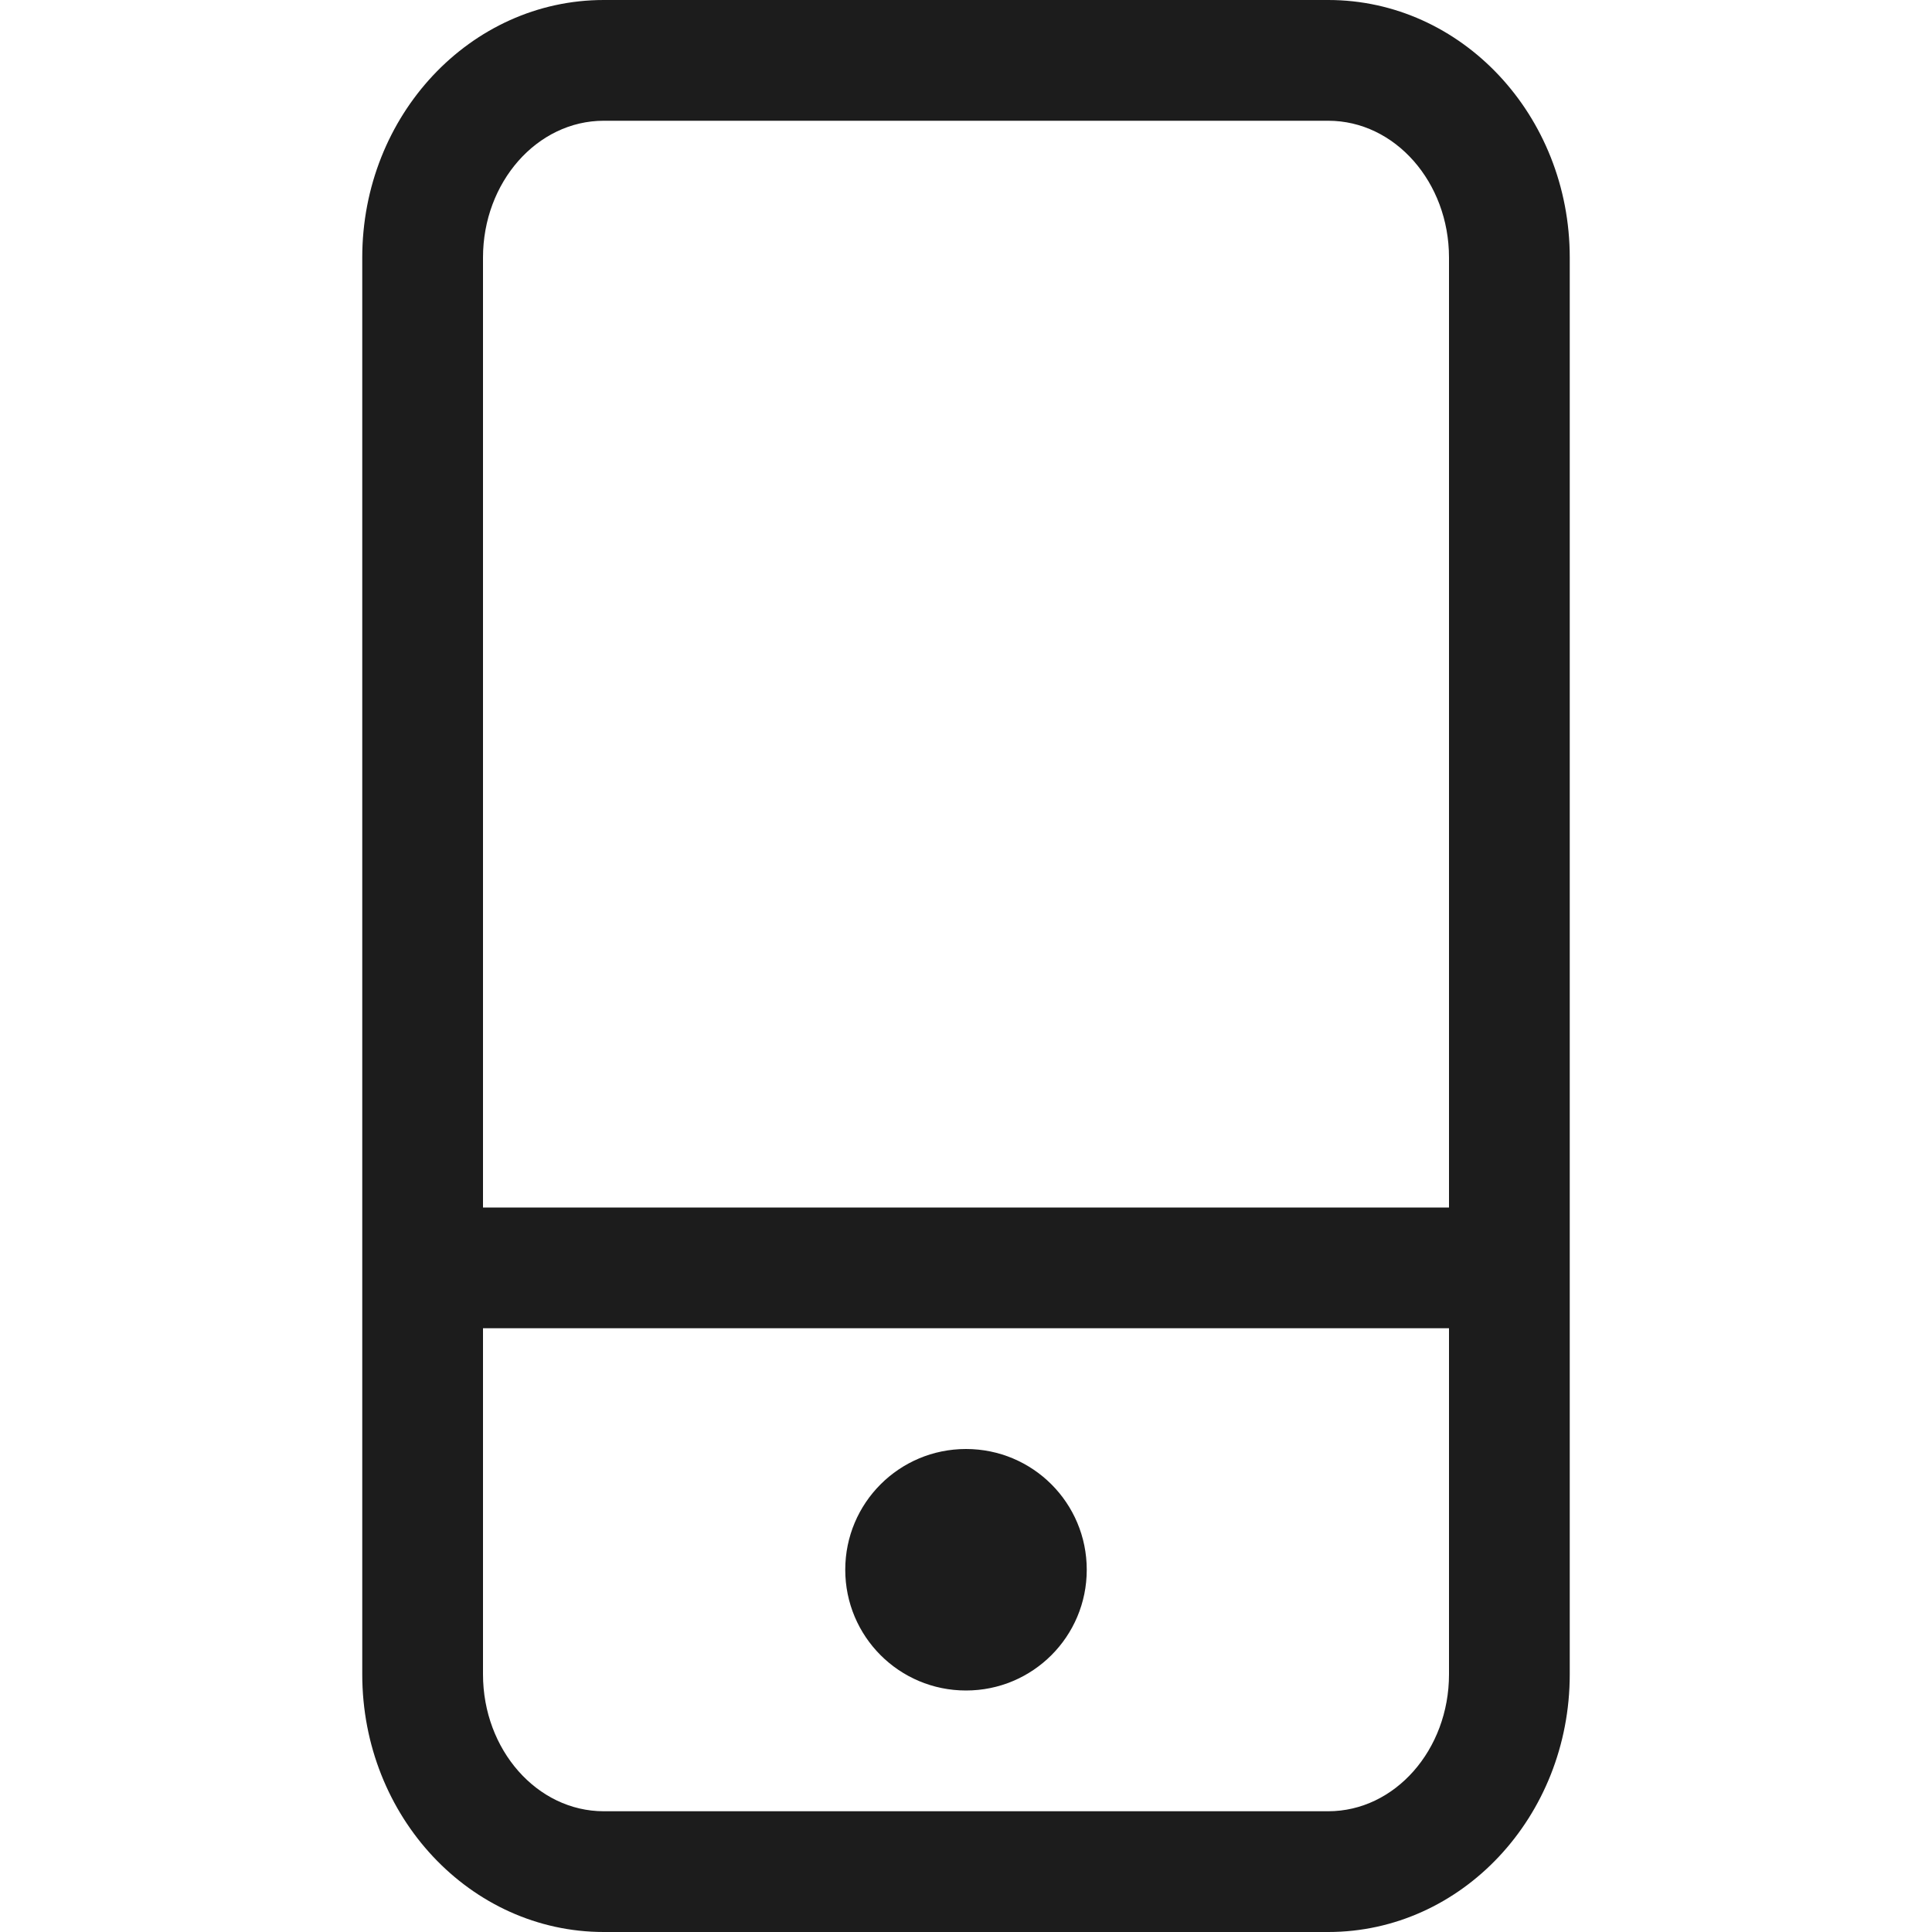 <svg xmlns="http://www.w3.org/2000/svg" width="16" height="16" viewBox="0 0 16 16"><path fill="#1c1c1c"  fill-rule="evenodd" clip-rule="evenodd" d="M11 0c1.104 0 2 .955 2 2.133v11.733C13 15.045 12.104 16 11 16H5c-1.104 0-2-.955-2-2.134V2.133C3 .955 3.896 0 5 0h6zm1 13.866V11H4v2.866C4 14.491 4.448 15 5 15h6c.552 0 1-.509 1-1.134zM12 10V2.133C12 1.509 11.552 1 11 1H5c-.552 0-1 .509-1 1.133V10h8zm-5 3c0-.553.447-1 1-1s1 .447 1 1-.447 1-1 1-1-.447-1-1z"/></svg>
